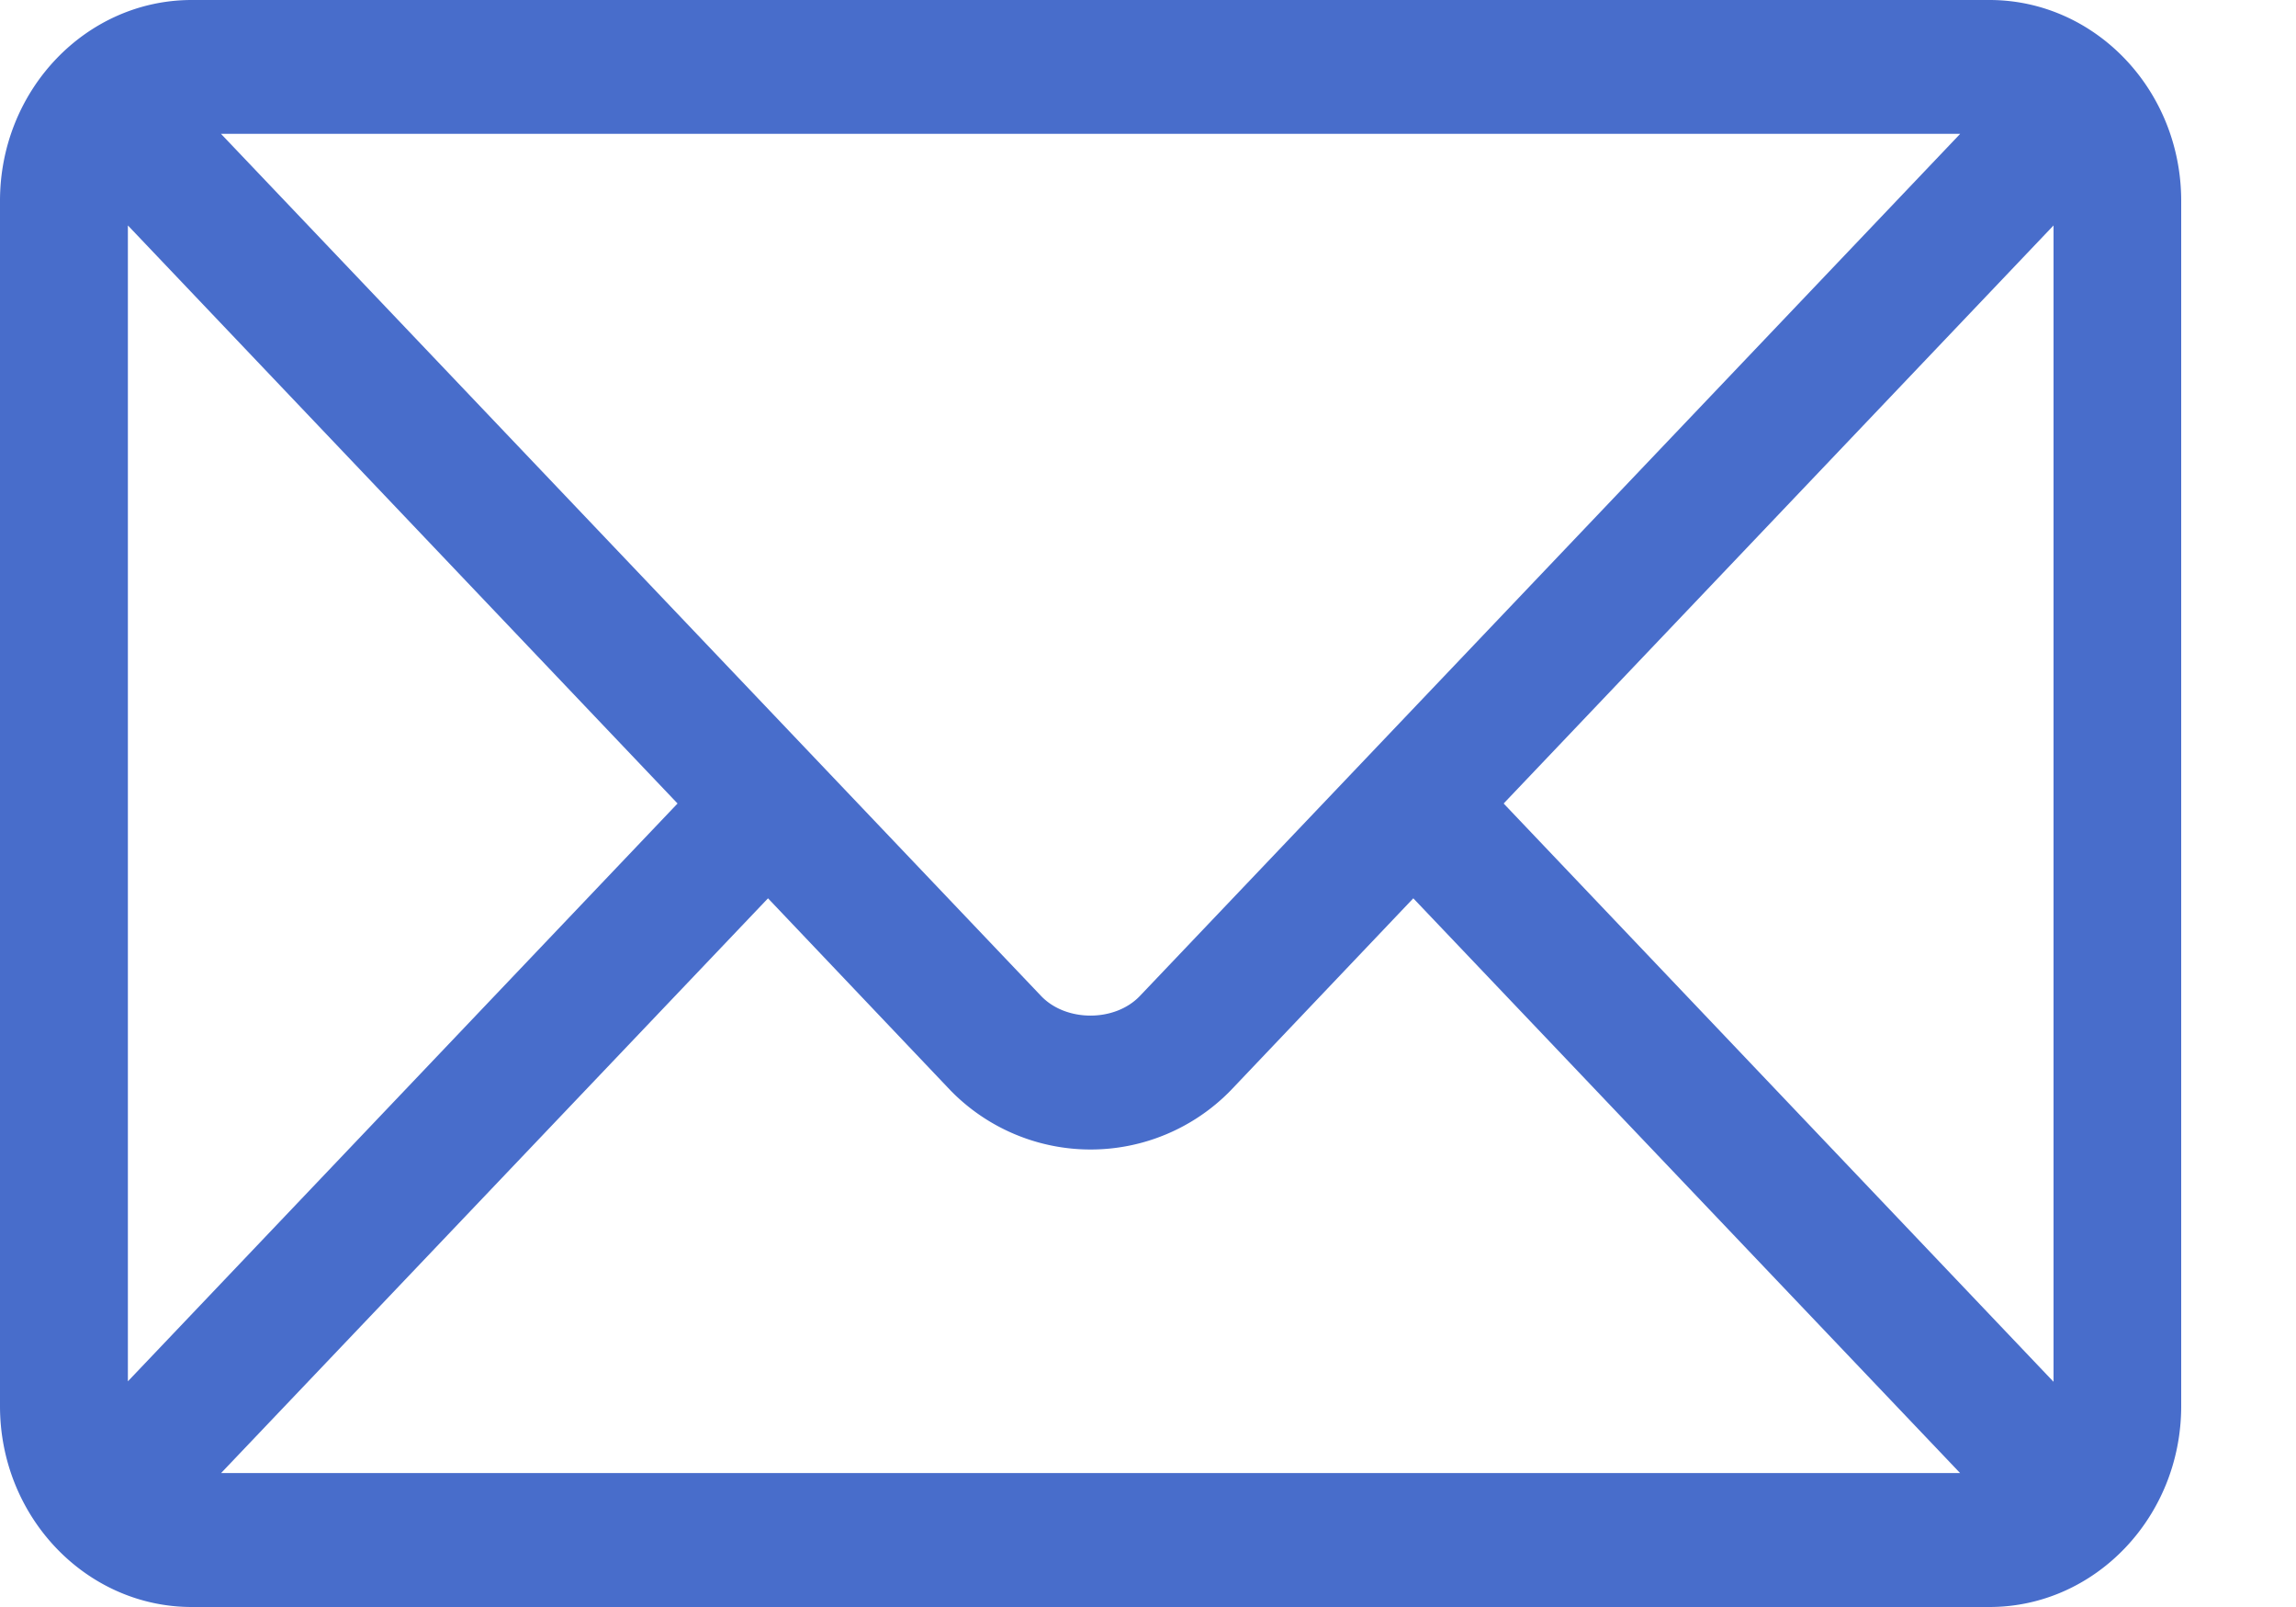 <svg width="20" height="14" fill="none" xmlns="http://www.w3.org/2000/svg"><path d="M17.33 0H1.67C.75 0 0 .784 0 1.75v10.5C0 13.217.752 14 1.67 14h15.66c.919 0 1.67-.784 1.67-1.75V1.75C19 .783 18.249 0 17.33 0zm-.256 1.167L9.93 8.676c-.217.229-.645.229-.862 0l-7.143-7.51h15.148zM1.114 12.036V1.964L5.902 7l-4.79 5.036zm.812.797L6.69 7.826 8.28 9.5a1.704 1.704 0 0 0 2.44 0l1.591-1.674 4.763 5.007H1.926zm15.96-.797L13.098 7l4.79-5.036v10.072z" fill="#486DCB"/></svg>